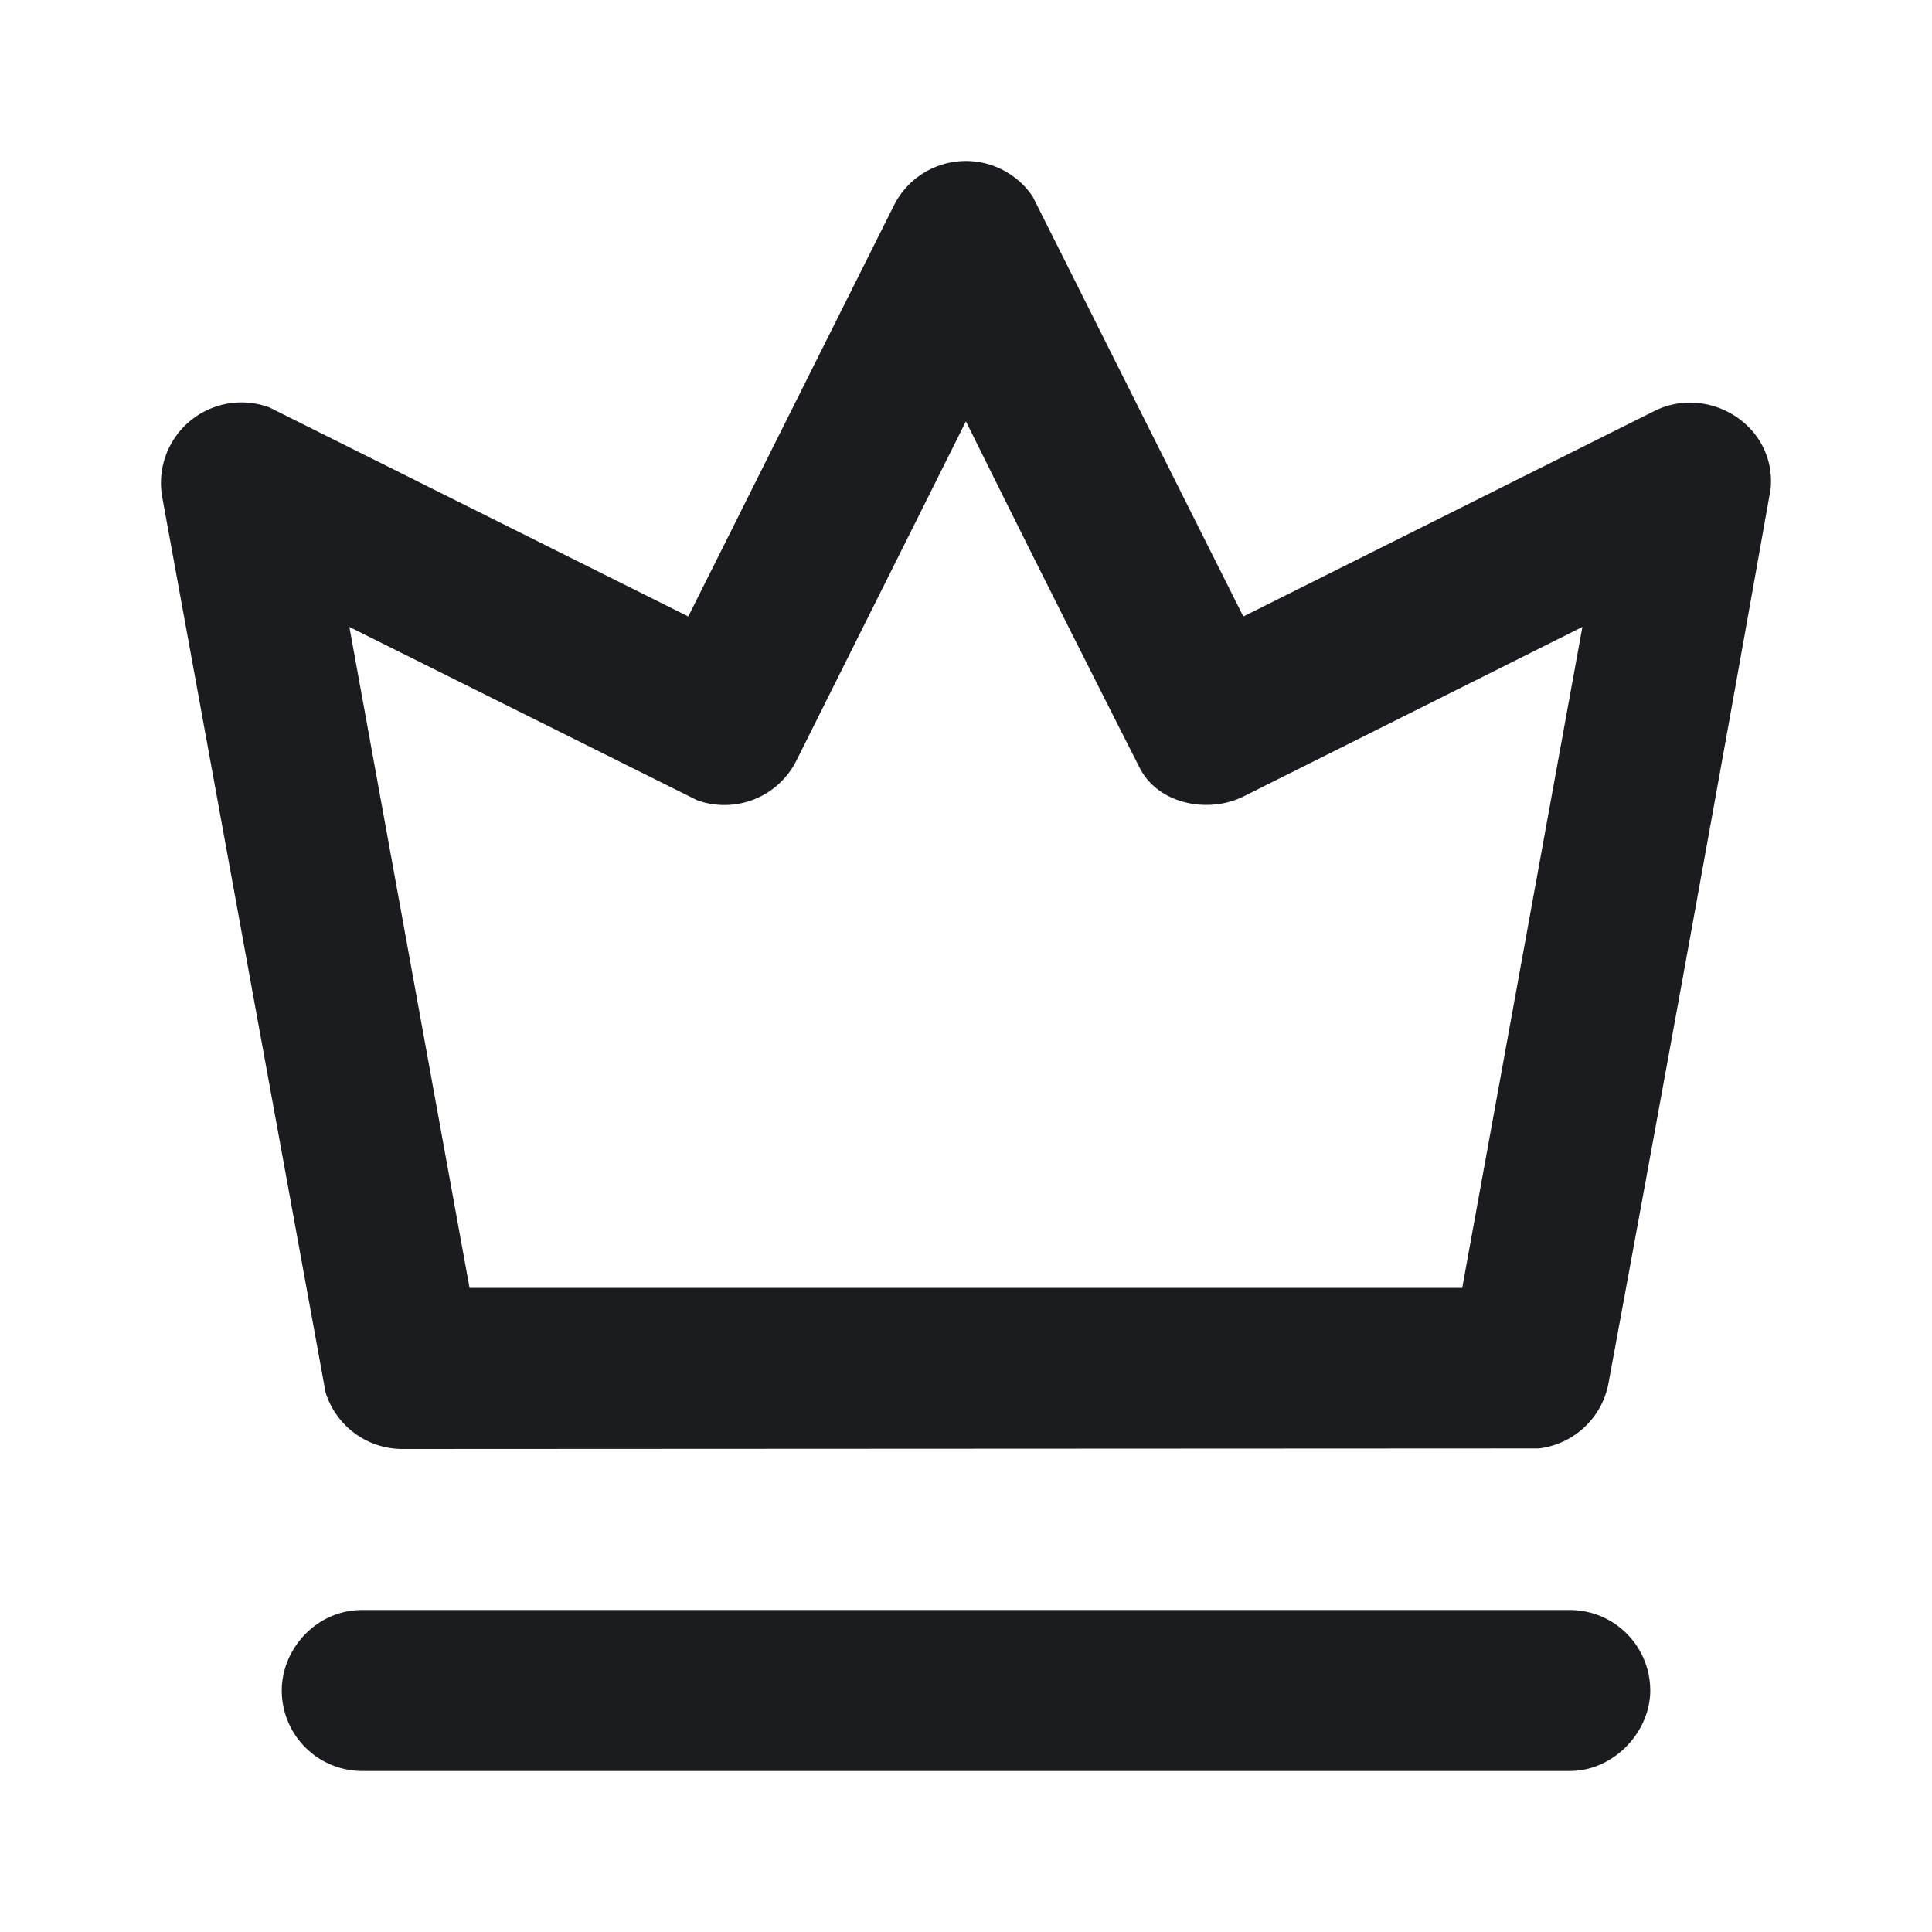 <svg xmlns="http://www.w3.org/2000/svg" width="24" height="24" fill="none"><g clip-path="url(#a)"><path fill="#1A1C1F" fill-rule="evenodd" d="M19.5 20a1 1 0 0 1 1 1c0 .513-.45 1-1 1h-15a1 1 0 0 1-1-1c0-.513.426-1 1-1zM11.104 2.553a1 1 0 0 1 1.725-.11l2.616 5.215 5.106-2.552c.669-.335 1.515.174 1.445.964q-.86 4.853-2.014 11.109a1 1 0 0 1-.864.814L4.999 18a1 1 0 0 1-.955-.705L2.016 6.179a1 1 0 0 1 1.33-1.118L8.55 7.658zm.894 2.683L9.894 9.447a1 1 0 0 1-1.234.494L4.34 7.788l1.493 8.211h12.331l1.493-8.211-4.21 2.106c-.424.212-1.044.106-1.284-.345A482 482 0 0 1 12 5.236" clip-rule="evenodd"/></g><defs><clipPath id="a"><path fill="#fff" d="M0 0h24v24H0z"/></clipPath></defs></svg>